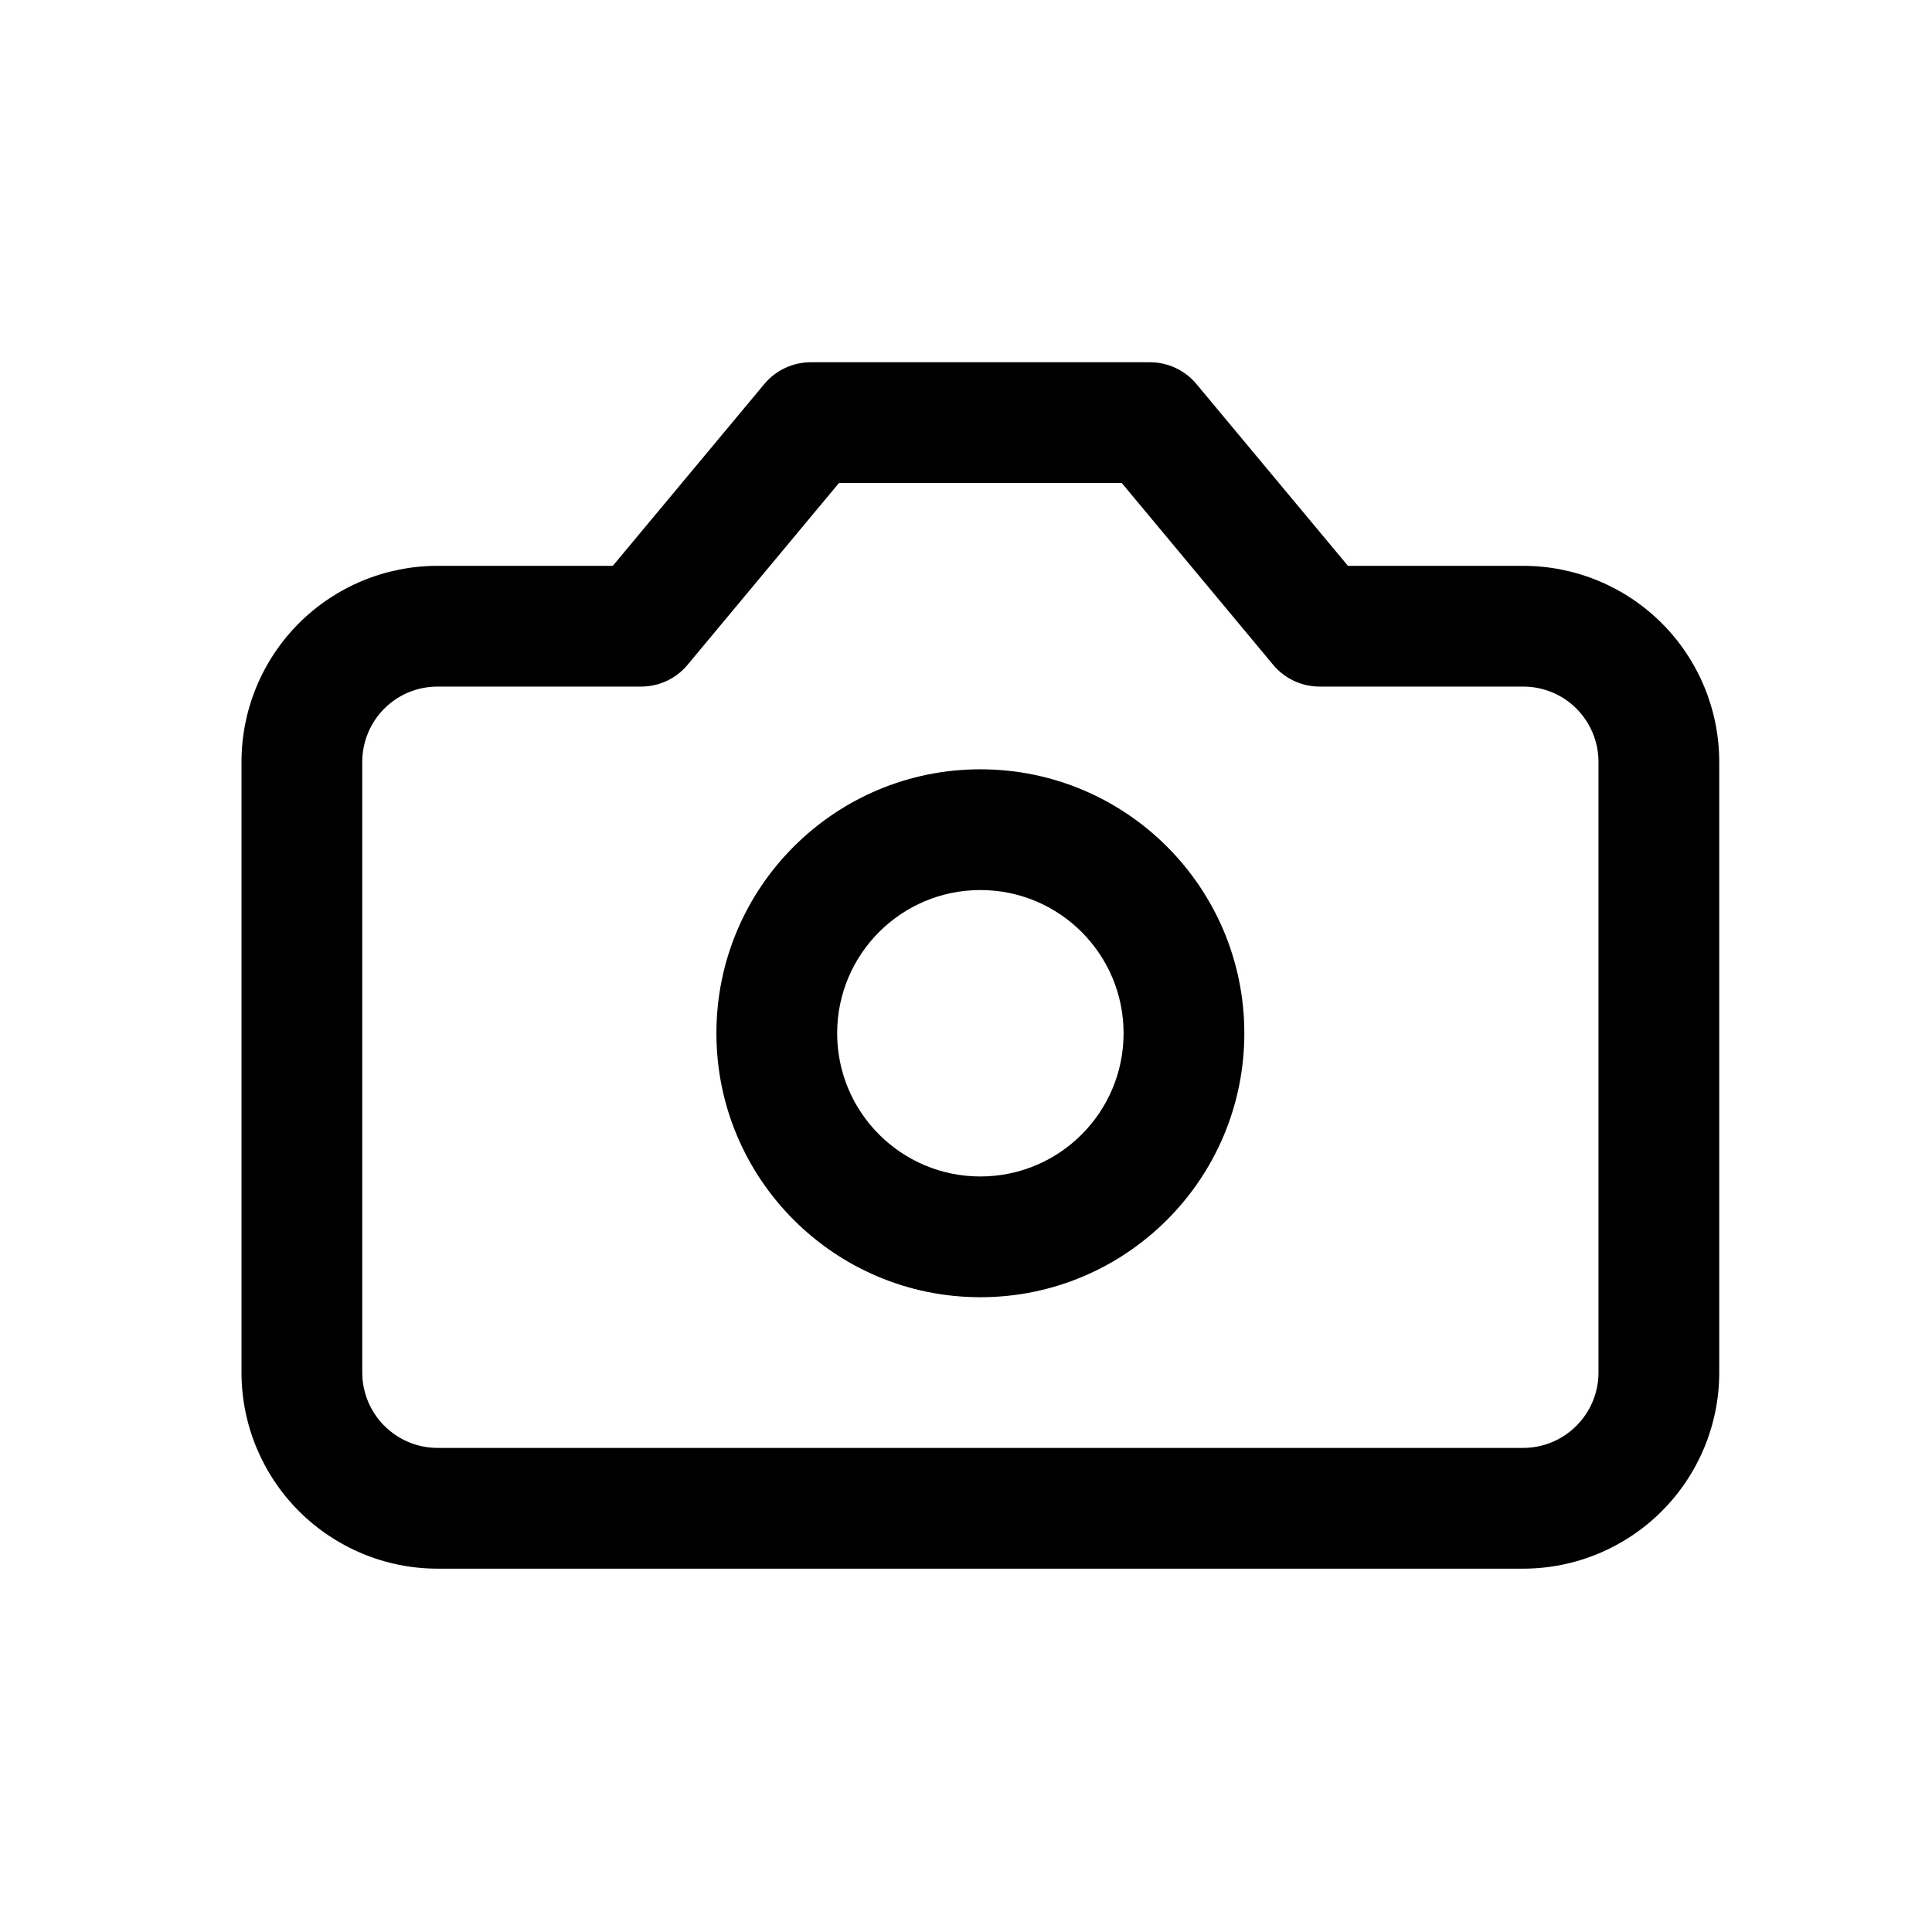 <svg width="16" height="16" viewBox="0 0 16 16" fill="none" xmlns="http://www.w3.org/2000/svg">
<path fill-rule="evenodd" clip-rule="evenodd" d="M6.714 3C6.566 3 6.425 3.066 6.33 3.18L5.075 4.686H3.624C3.193 4.686 2.78 4.857 2.476 5.161C2.171 5.466 2 5.879 2 6.31V11.367C2 11.797 2.171 12.21 2.476 12.515C2.78 12.819 3.193 12.991 3.624 12.991H12.614C13.045 12.991 13.458 12.819 13.762 12.515C14.067 12.21 14.238 11.797 14.238 11.367V6.31C14.238 5.879 14.067 5.466 13.762 5.161C13.458 4.857 13.045 4.686 12.614 4.686H11.163L9.908 3.18C9.813 3.066 9.672 3 9.524 3H6.714ZM5.694 5.506L6.948 4H9.29L10.544 5.506C10.639 5.62 10.78 5.686 10.929 5.686H12.614C12.78 5.686 12.938 5.751 13.055 5.868C13.172 5.985 13.238 6.144 13.238 6.31V11.367C13.238 11.532 13.172 11.691 13.055 11.808C12.938 11.925 12.78 11.991 12.614 11.991H3.624C3.458 11.991 3.3 11.925 3.183 11.808C3.066 11.691 3 11.532 3 11.367V6.31C3 6.144 3.066 5.985 3.183 5.868C3.3 5.751 3.458 5.686 3.624 5.686H5.31C5.458 5.686 5.599 5.62 5.694 5.506ZM6.933 8.557C6.933 7.902 7.464 7.371 8.119 7.371C8.774 7.371 9.305 7.902 9.305 8.557C9.305 9.212 8.774 9.743 8.119 9.743C7.464 9.743 6.933 9.212 6.933 8.557ZM8.119 6.371C6.912 6.371 5.933 7.35 5.933 8.557C5.933 9.764 6.912 10.743 8.119 10.743C9.326 10.743 10.305 9.764 10.305 8.557C10.305 7.35 9.326 6.371 8.119 6.371Z" fill="black"/>
</svg>
